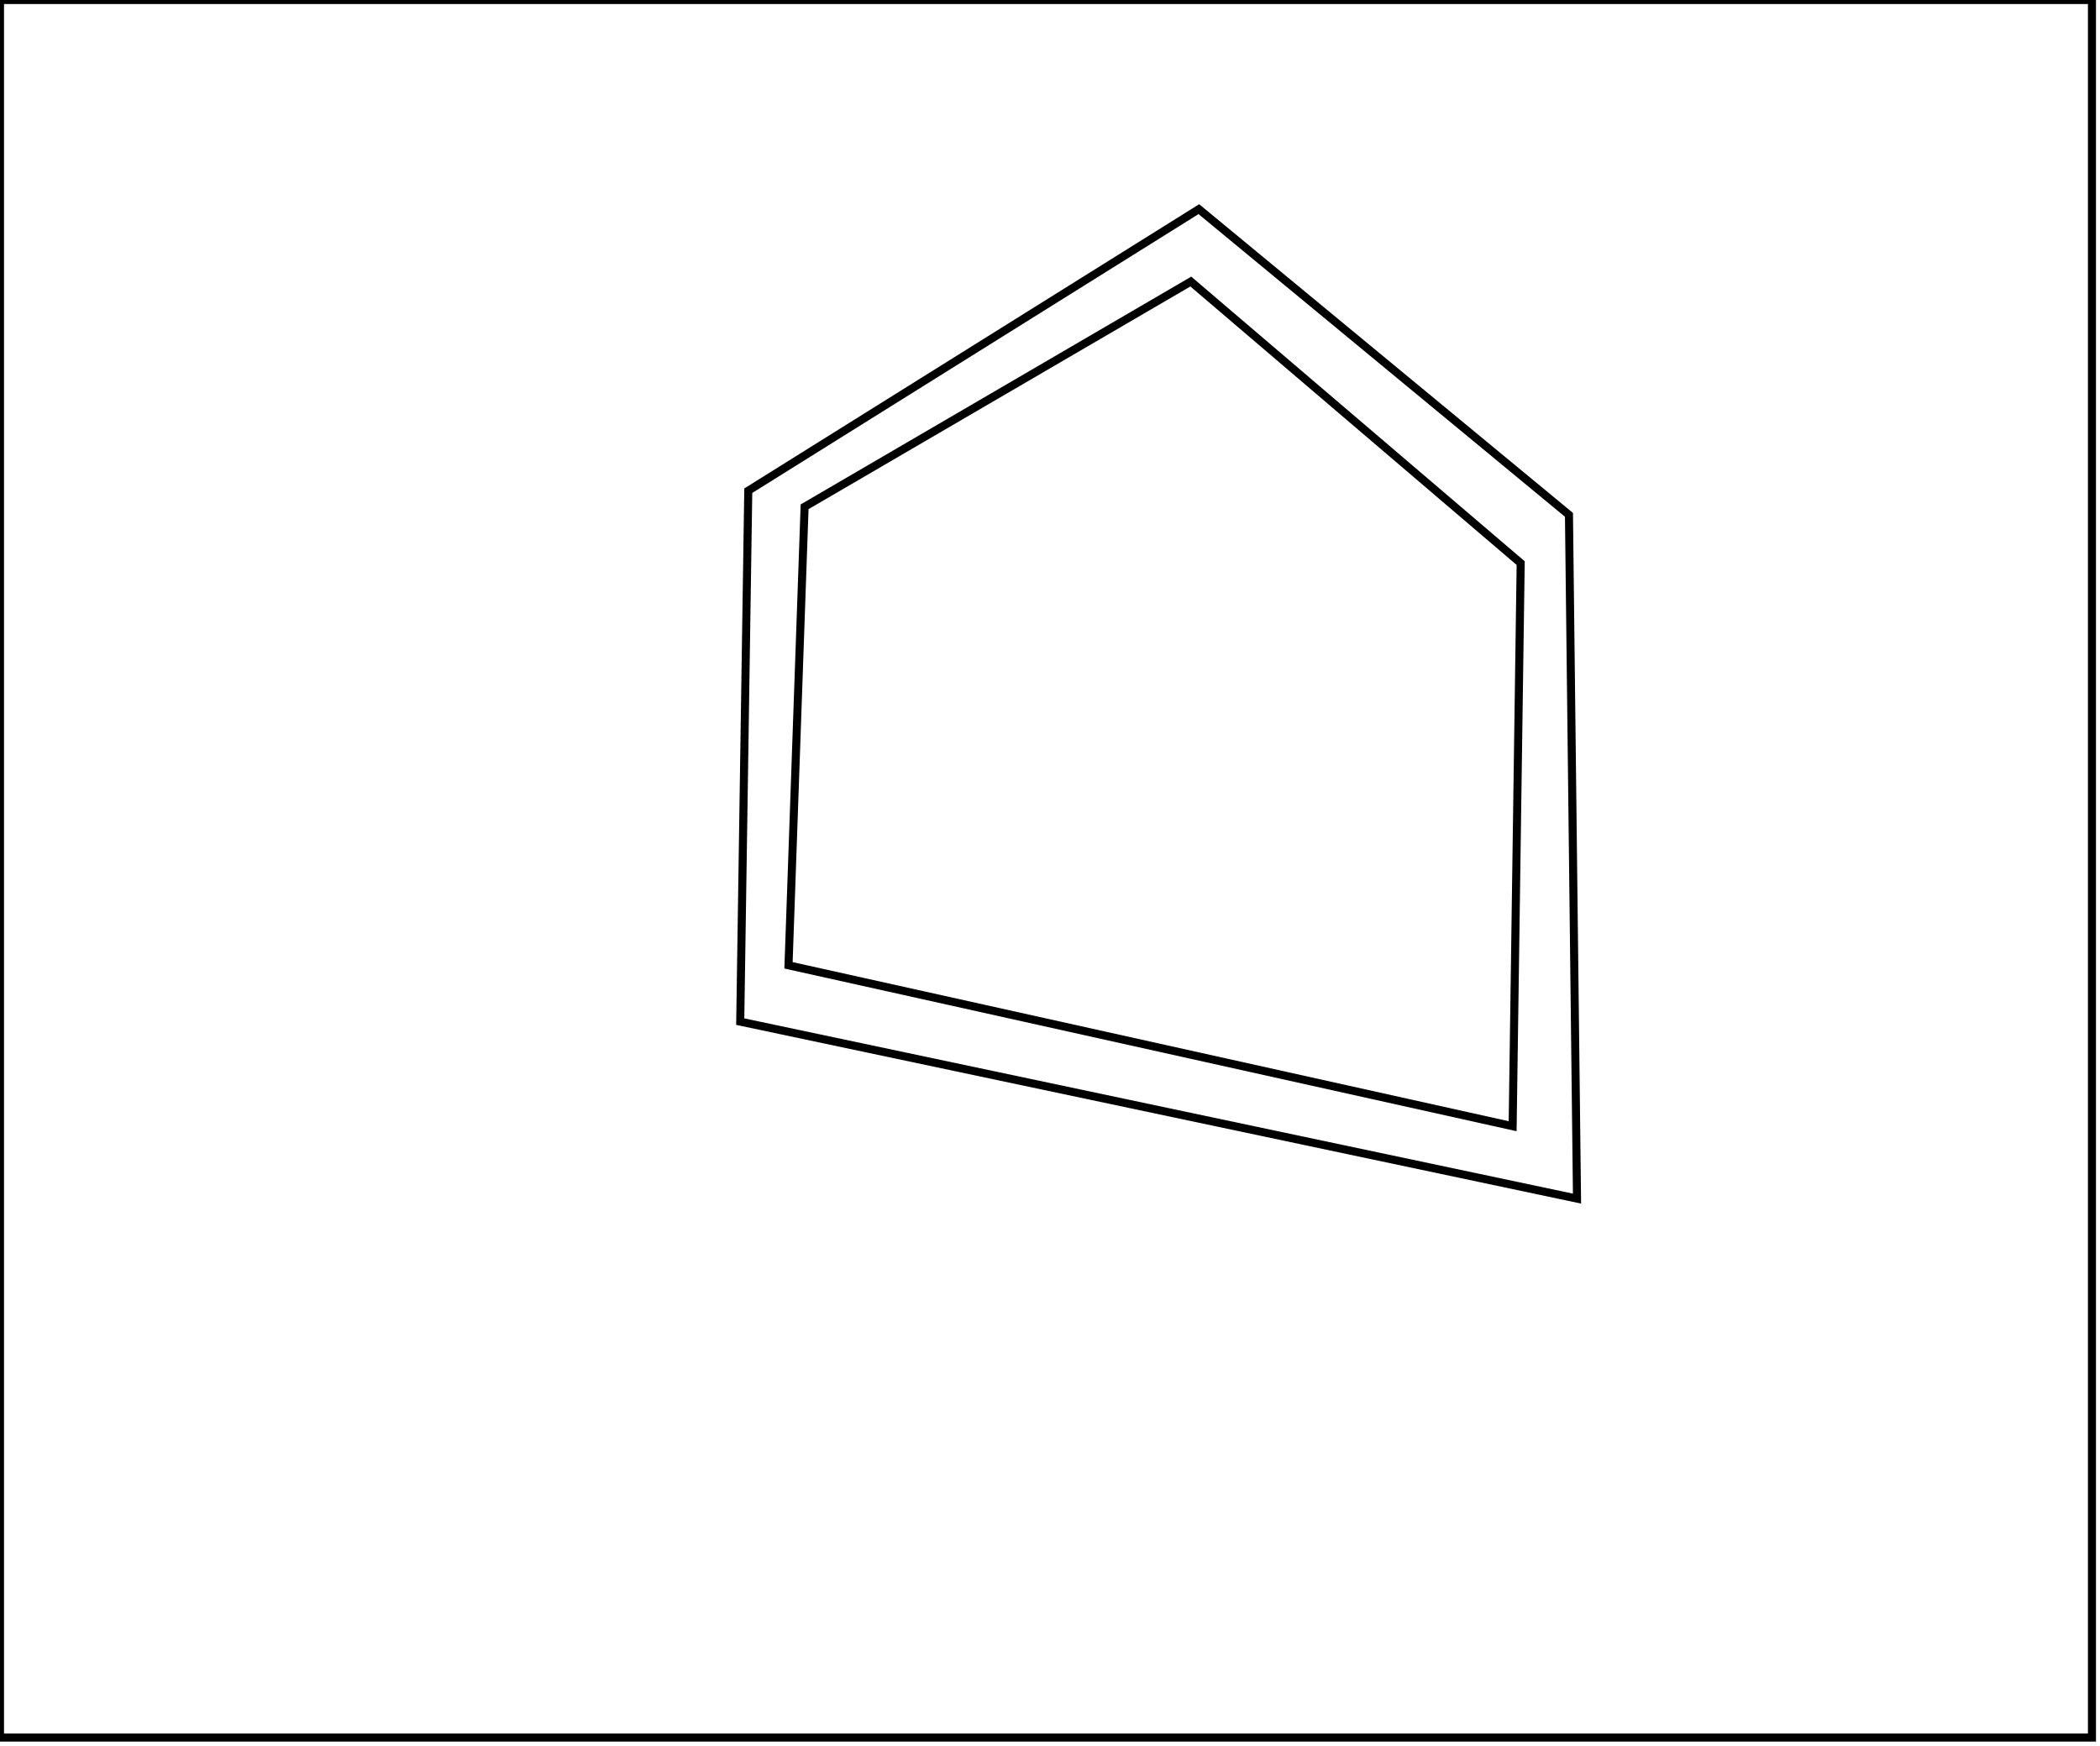 <?xml version="1.0" encoding="utf-8" ?>
<svg baseProfile="full" height="217" version="1.1" width="261" xmlns="http://www.w3.org/2000/svg" xmlns:ev="http://www.w3.org/2001/xml-events" xmlns:xlink="http://www.w3.org/1999/xlink"><defs /><rect fill="white" height="217" width="261" x="0" y="0" /><path d="M 100,63 L 98,120 L 188,140 L 189,70 L 148,35 Z" fill="none" stroke="black" stroke-width="1" /><path d="M 93,61 L 149,26 L 195,64 L 196,149 L 92,127 Z" fill="none" stroke="black" stroke-width="1" /><path d="M 0,0 L 0,216 L 260,216 L 260,0 Z" fill="none" stroke="black" stroke-width="1" /></svg>
